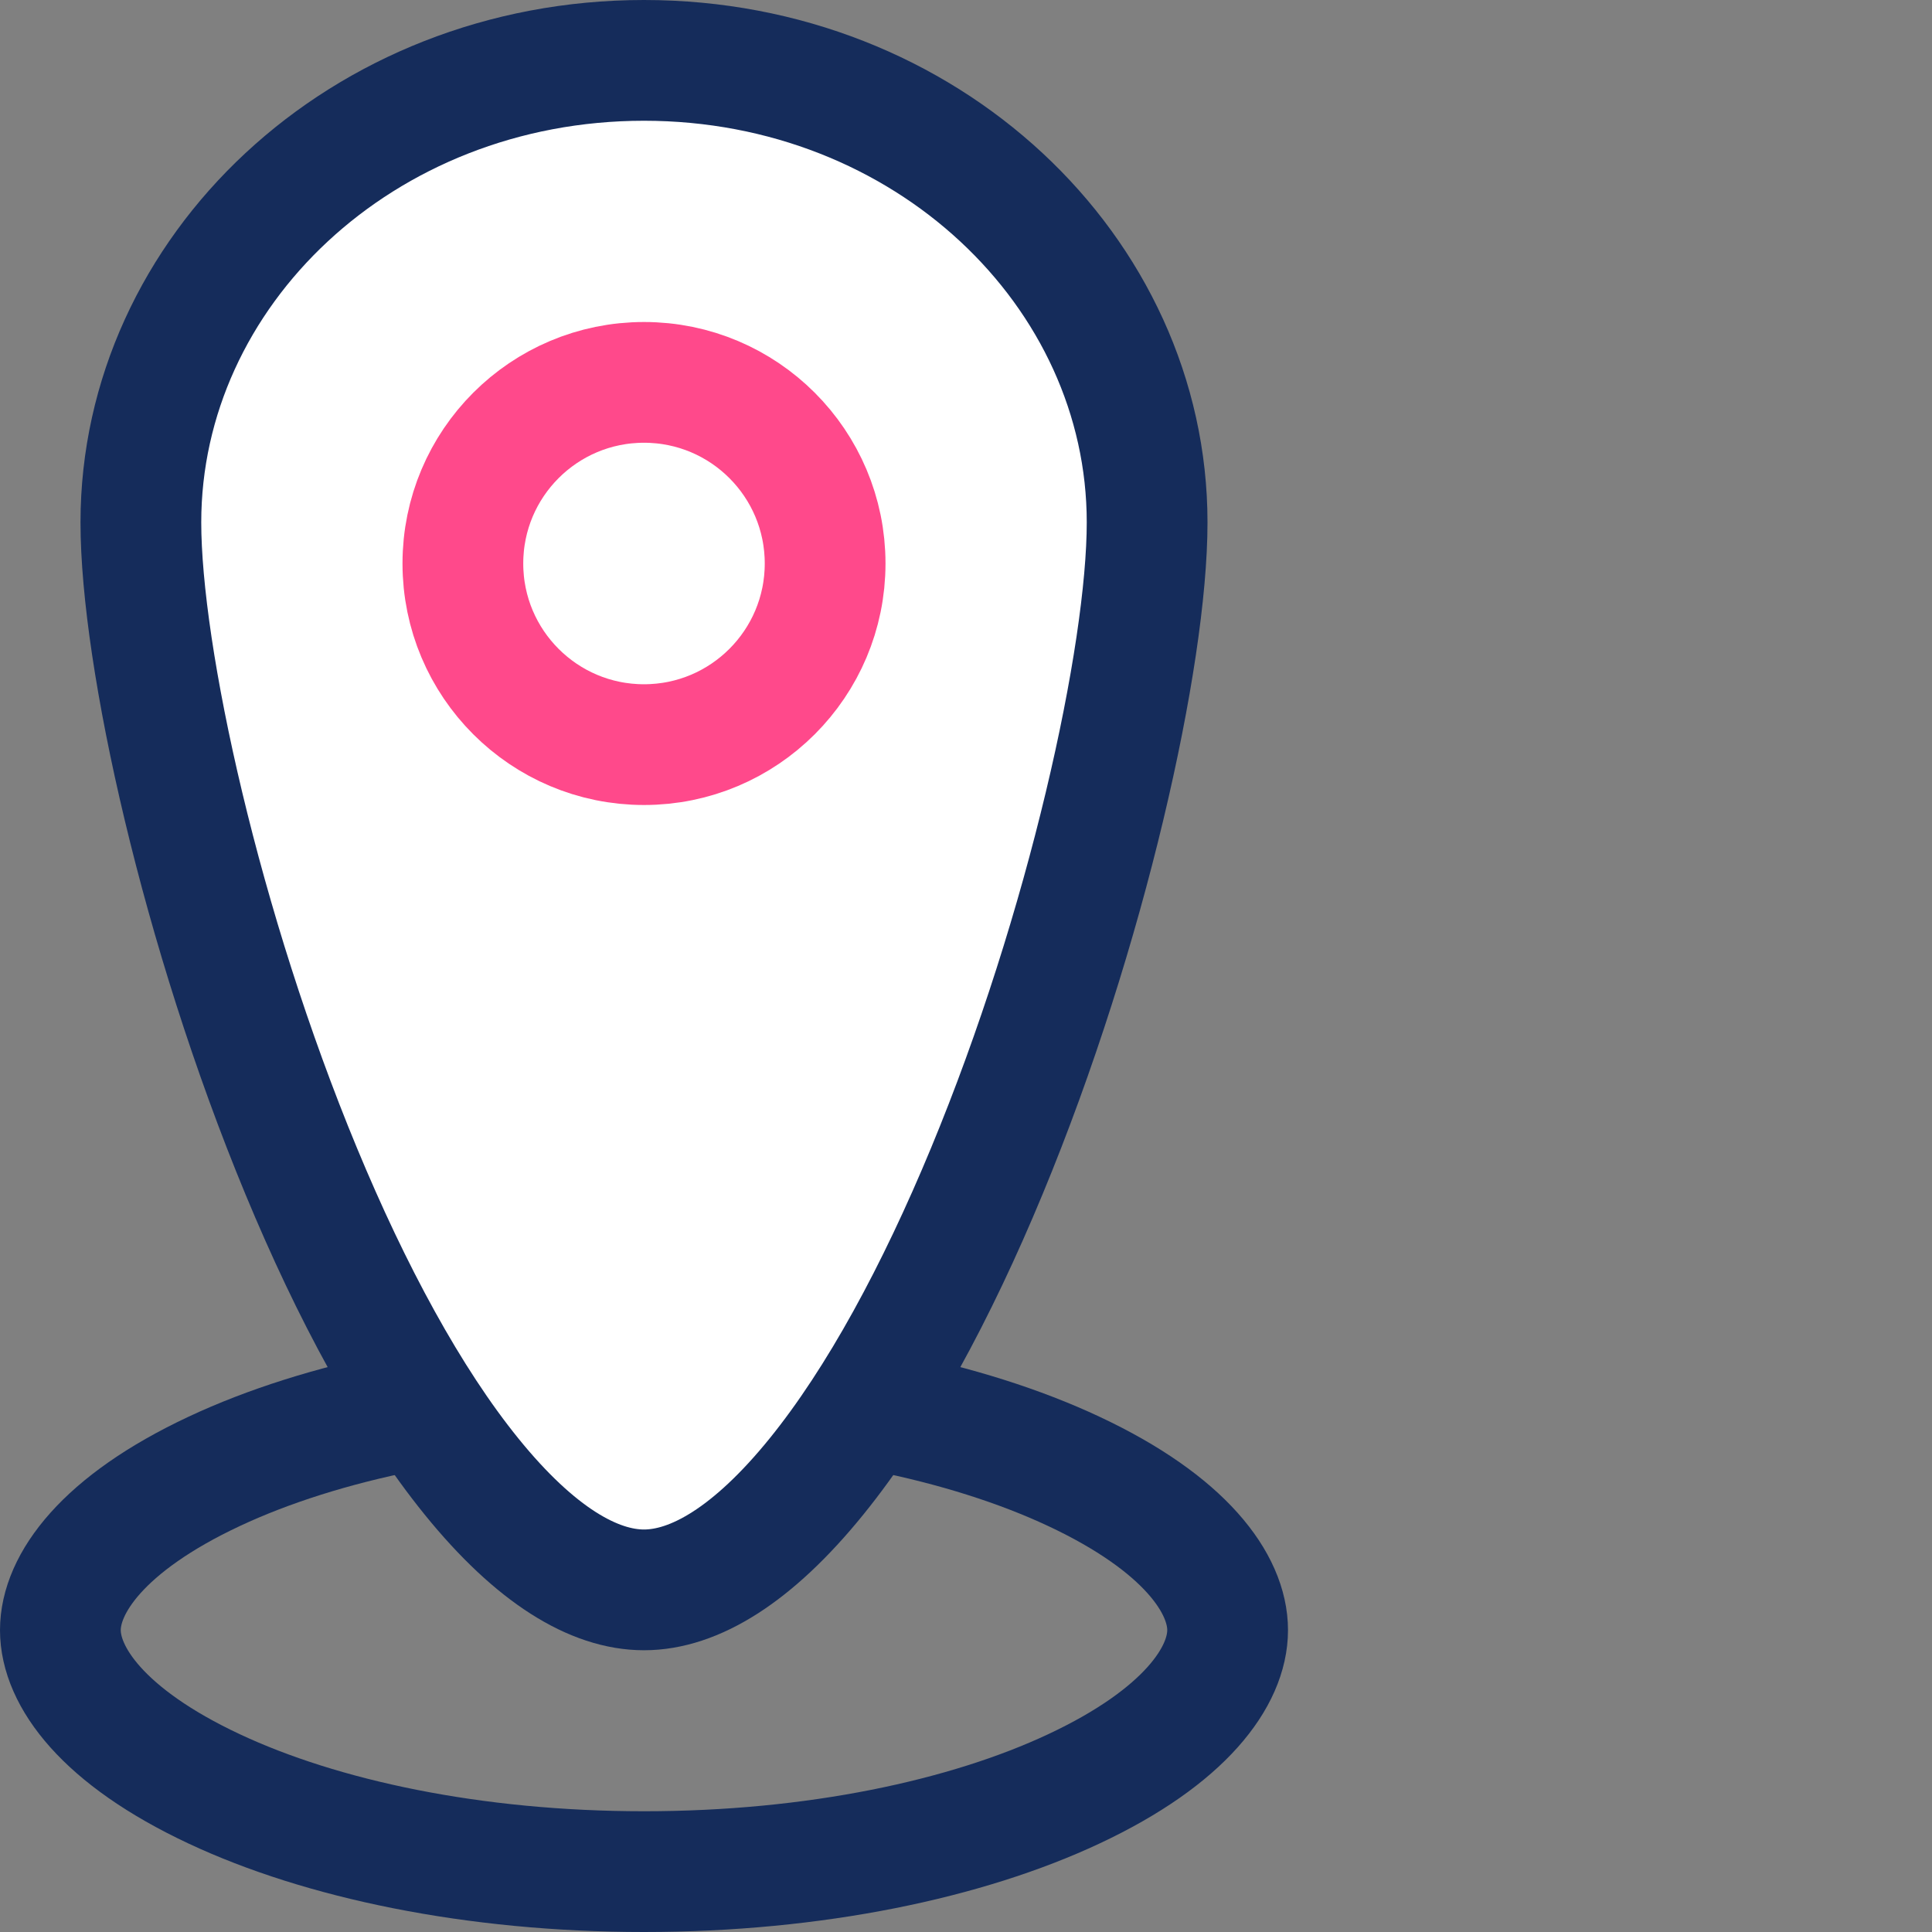 <svg width="48" height="48" viewBox="0 0 48 48" fill="none" xmlns="http://www.w3.org/2000/svg">
<rect x="0" y="0" width="48" height="48" fill="#808080" stroke="none"/>
<path d="M30.5 40.5C30.5 41.646 29.452 43.145 26.677 44.445C24.022 45.69 20.249 46.5 16 46.5C11.751 46.5 7.978 45.69 5.323 44.445C2.548 43.145 1.5 41.646 1.5 40.5C1.5 39.354 2.548 37.855 5.323 36.555C7.978 35.31 11.751 34.5 16 34.5C20.249 34.5 24.022 35.31 26.677 36.555C29.452 37.855 30.5 39.354 30.5 40.5Z" stroke="#152C5B" stroke-width="3"/>
<path d="M28.5 12.979C28.5 16.296 27.005 23.097 24.514 29.103C23.275 32.091 21.832 34.776 20.284 36.685C18.697 38.644 17.24 39.5 16 39.5C14.76 39.5 13.303 38.644 11.716 36.685C10.168 34.776 8.725 32.091 7.486 29.103C4.995 23.097 3.5 16.296 3.5 12.979C3.5 6.744 8.987 1.5 16 1.5C23.012 1.5 28.5 6.744 28.5 12.979Z" fill="white" stroke="#152C5B" stroke-width="3"/>
<circle cx="16" cy="14" r="4.5" stroke="#FF498B" stroke-width="3"/>
</svg>
